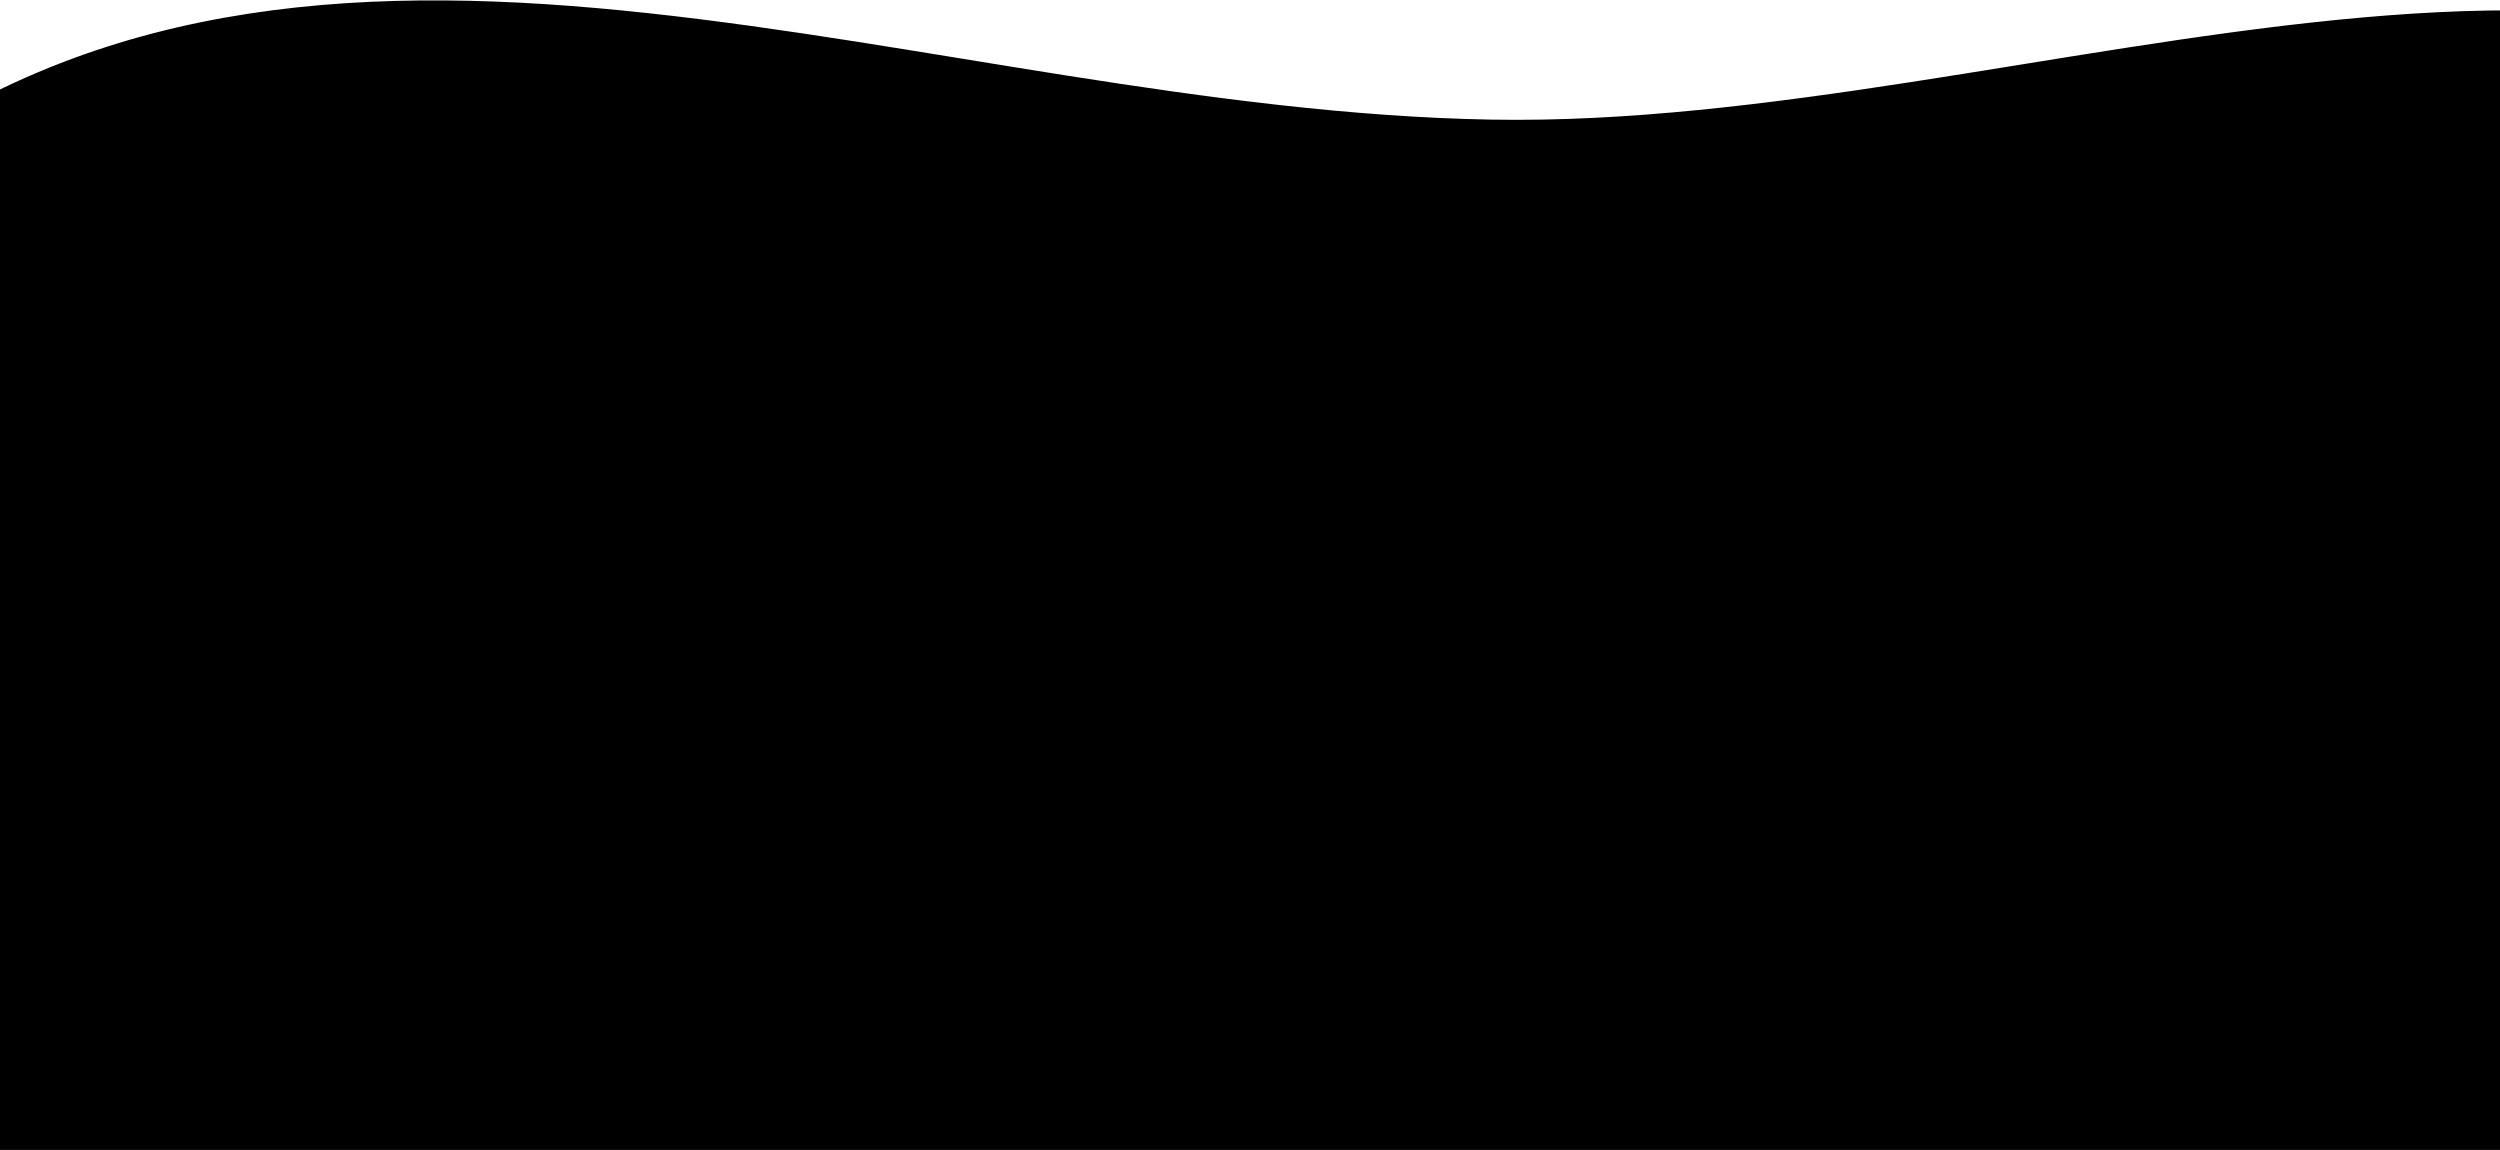 <svg width="1024" height="471" viewBox="0 0 1024 471" fill="none" xmlns="http://www.w3.org/2000/svg">
<path fill-rule="evenodd" clip-rule="evenodd" d="M610.911 49C832.452 52.941 1099.07 -76.808 1246.86 88.262C1396.71 255.64 1125.92 499.54 1120.53 724.12C1115.43 936.725 1341.77 1157.91 1217.07 1330.2C1092.33 1502.56 817.746 1478.22 610.911 1428.27C442.947 1387.71 370.105 1208.75 240.576 1094.4C93.698 964.735 -133.803 912.752 -186.71 724.12C-249.719 499.467 -238.015 200.77 -48.08 65.223C139.501 -68.643 380.487 44.9 610.911 49Z" fill="black"/>
</svg>

